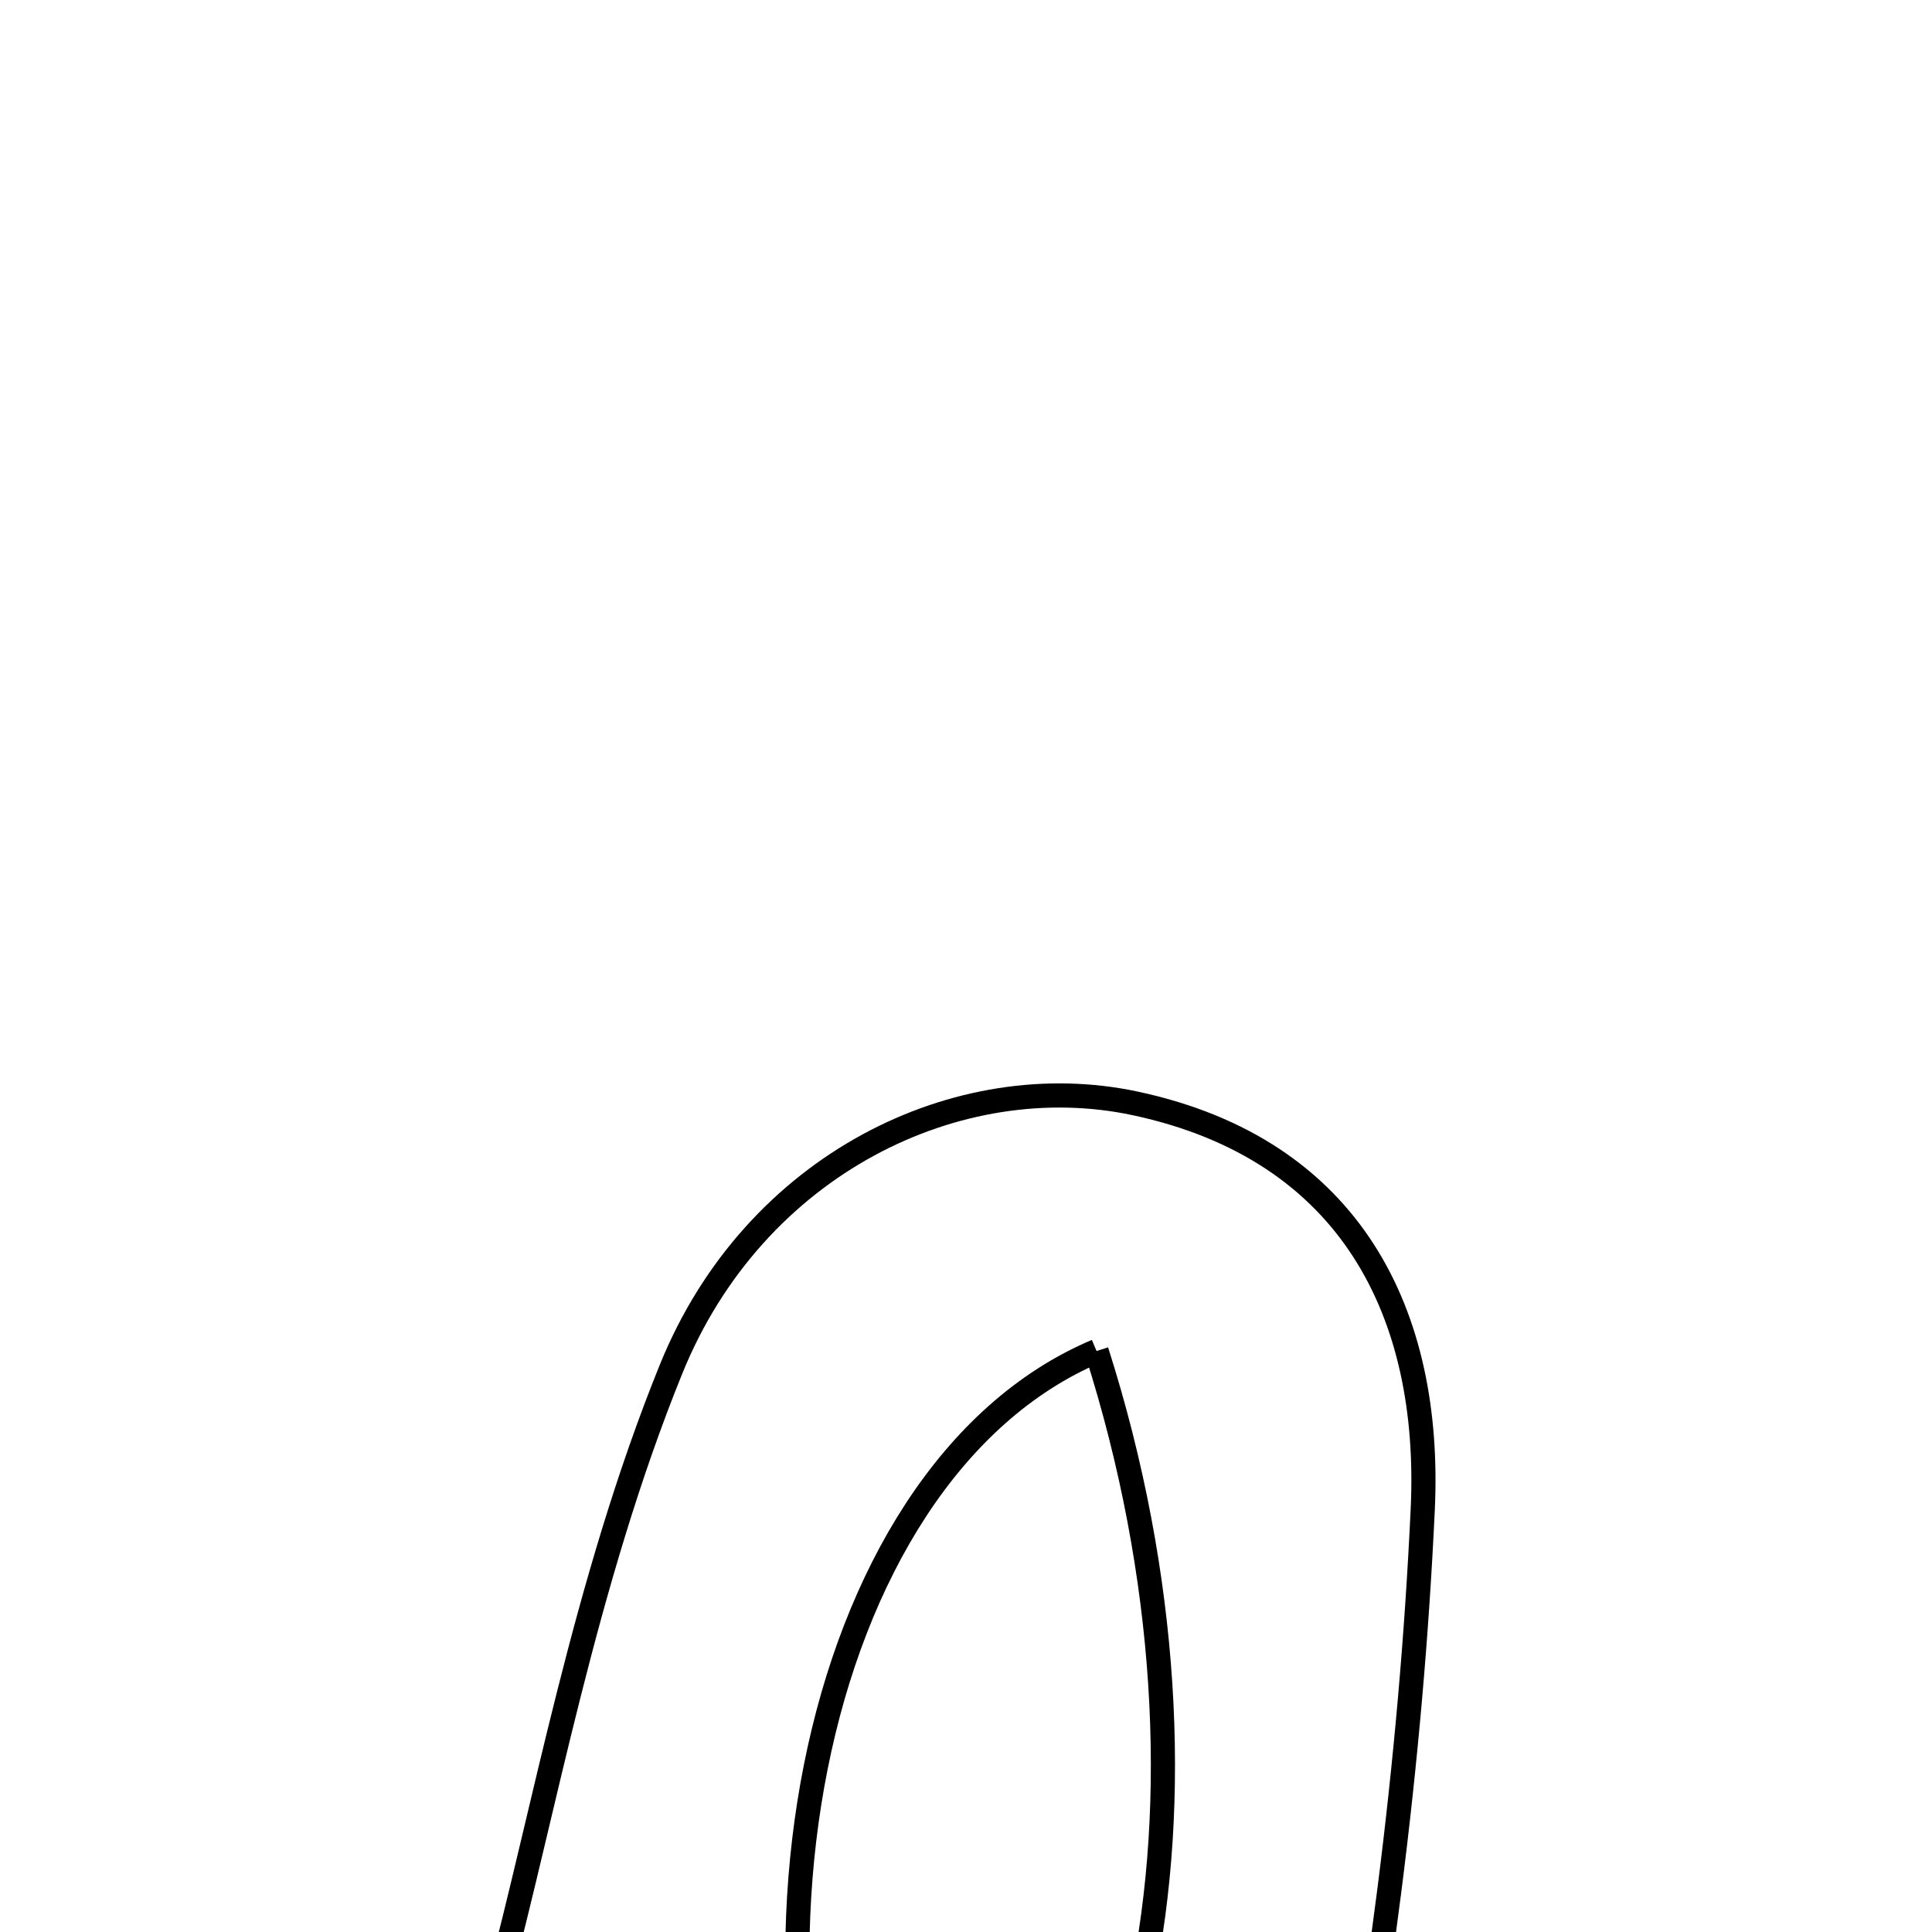 <svg xmlns="http://www.w3.org/2000/svg" viewBox="0.0 0.0 24.0 24.0" height="200px" width="200px"><path fill="none" stroke="black" stroke-width=".3" stroke-opacity="1.0"  filling="0" d="M14.103 13.707 C16.8 14.284 17.786 16.341 17.674 18.747 C17.527 21.893 17.115 25.052 16.49 28.139 C16.249 29.331 15.297 30.548 14.348 31.394 C11.392 34.031 7.677 32.835 6.712 29.004 C6.423 27.861 6.409 26.649 6.175 24.68 C6.749 22.561 7.257 19.667 8.337 17.006 C9.372 14.453 11.913 13.239 14.103 13.707"></path>
<path fill="none" stroke="black" stroke-width=".3" stroke-opacity="1.0"  filling="0" d="M13.622 16.783 C10.01 18.31 8.8 24.823 11.019 29.414 C14.182 28.001 15.407 22.374 13.622 16.783"></path></svg>